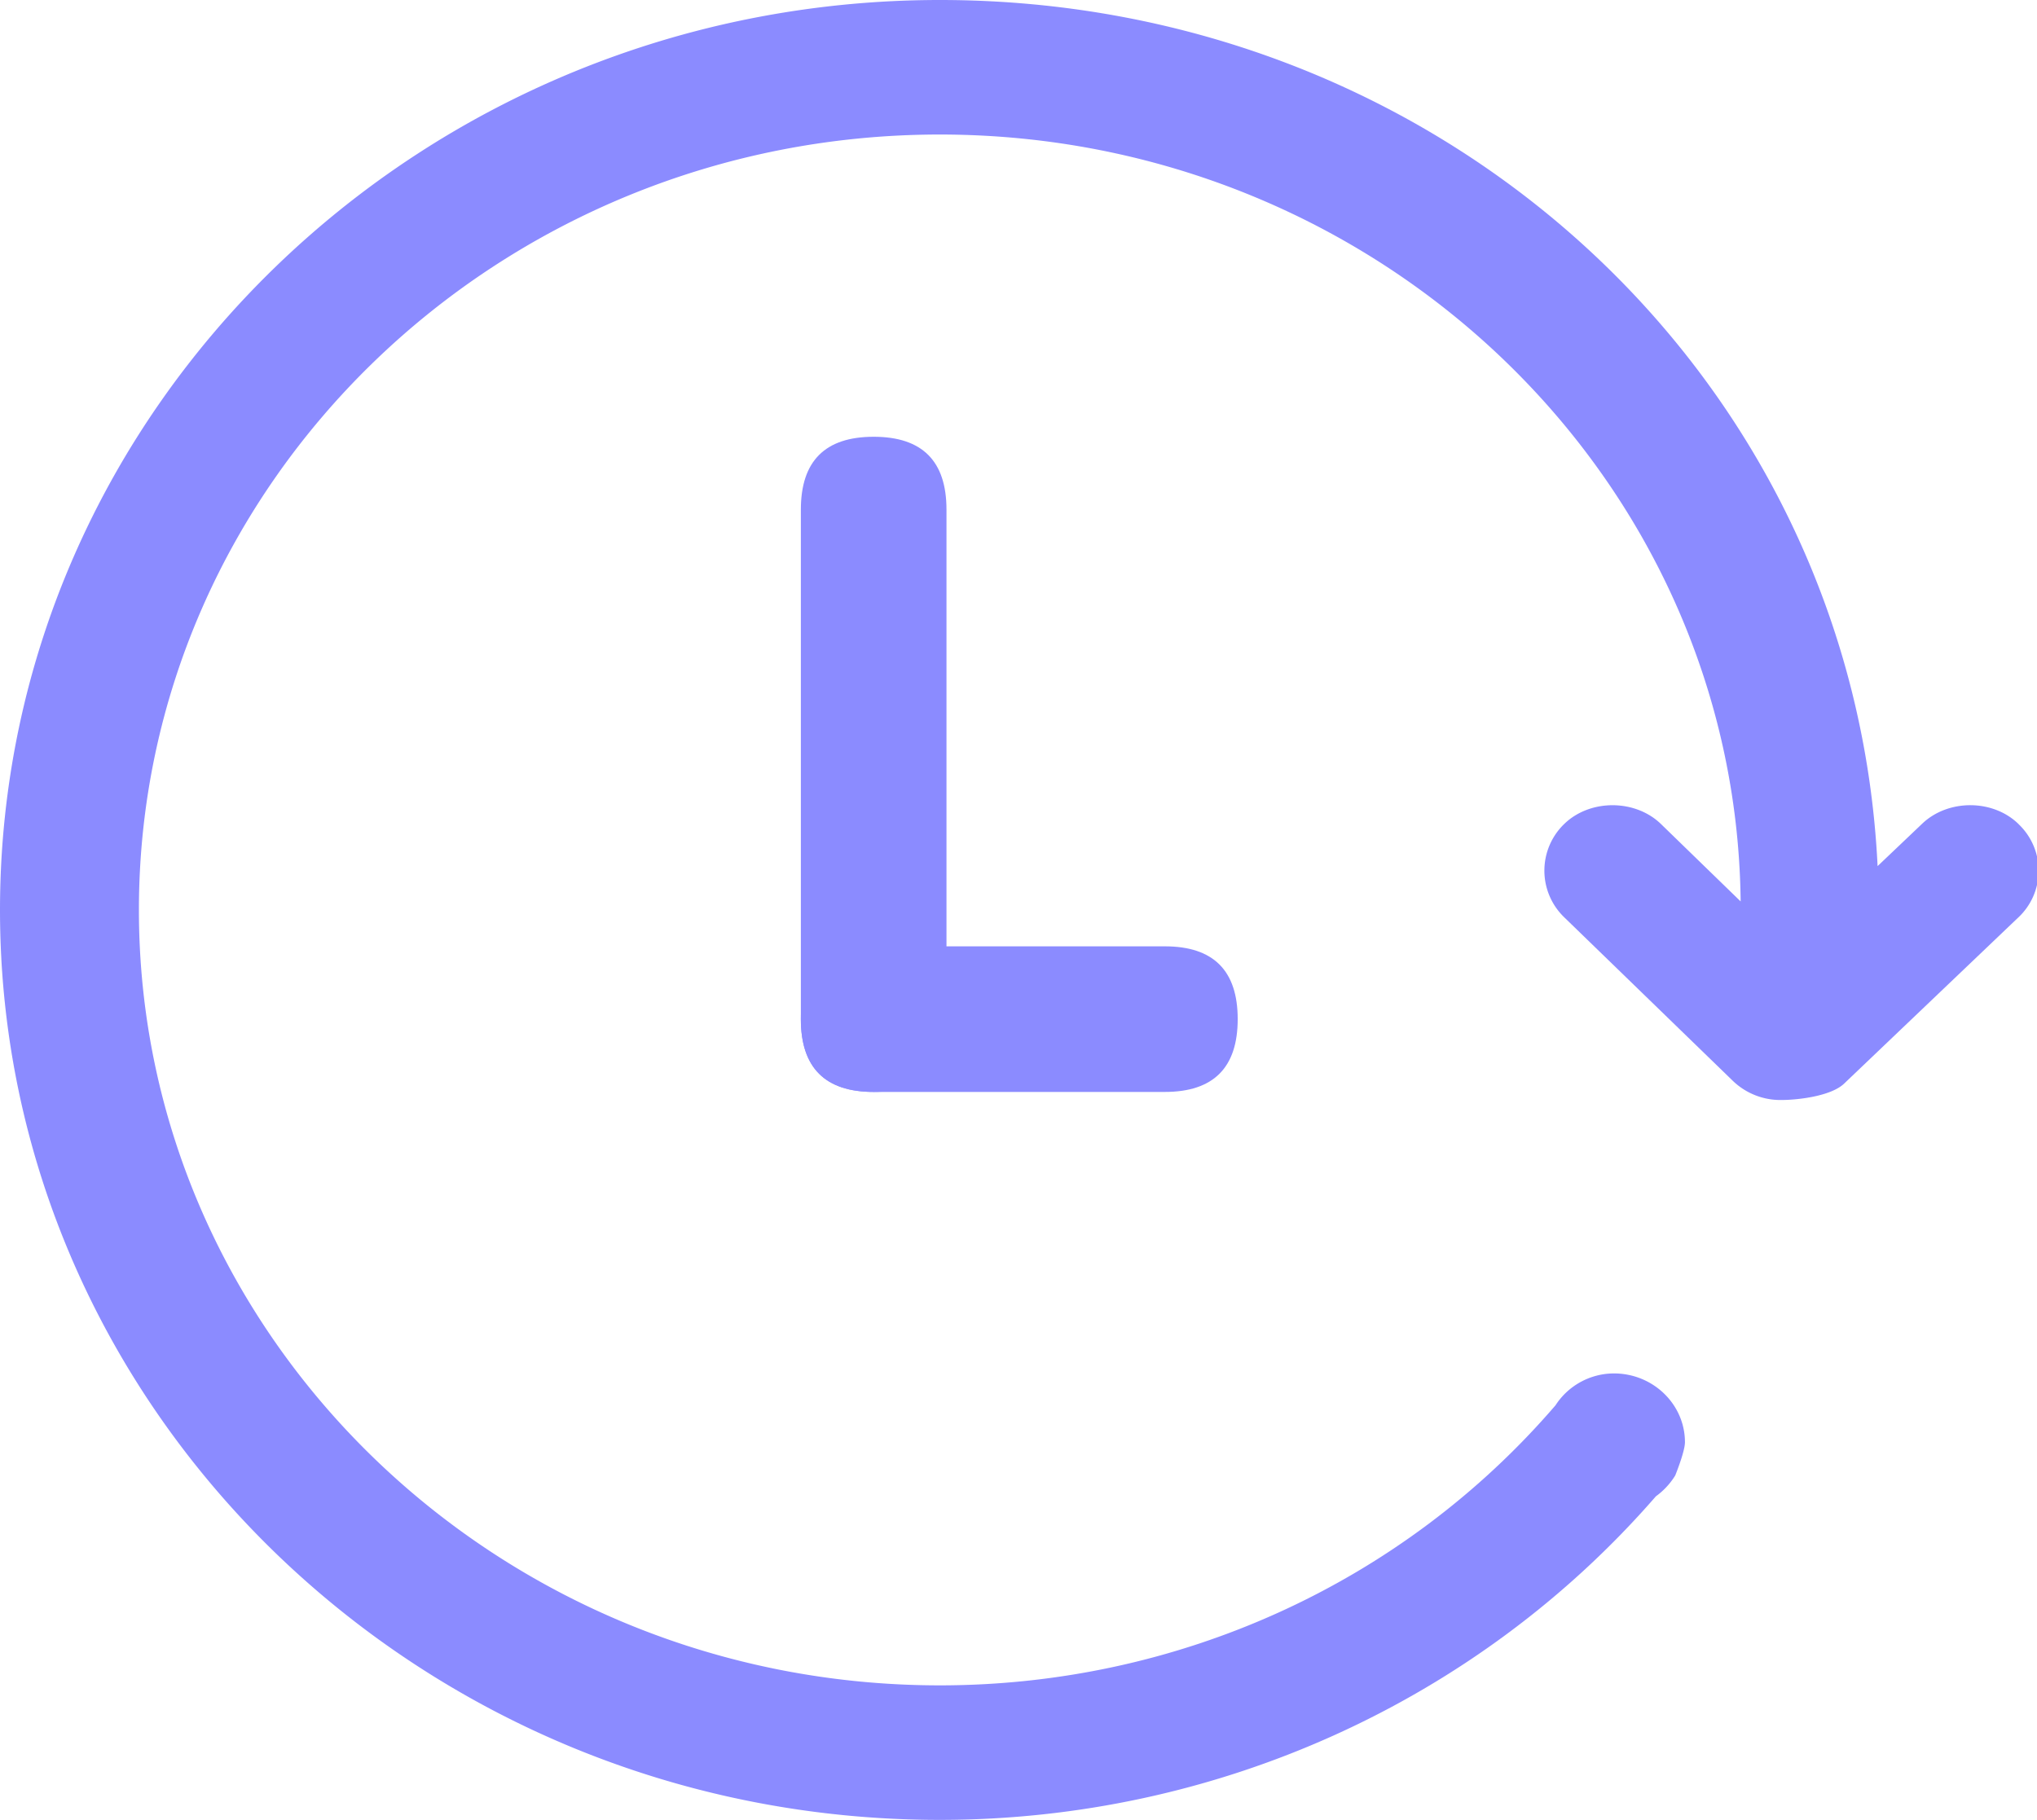 <?xml version="1.0" standalone="no"?><!DOCTYPE svg PUBLIC "-//W3C//DTD SVG 1.1//EN" "http://www.w3.org/Graphics/SVG/1.1/DTD/svg11.dtd"><svg t="1693575496045" class="icon" viewBox="0 0 1146 1024" version="1.1" xmlns="http://www.w3.org/2000/svg" p-id="3993" xmlns:xlink="http://www.w3.org/1999/xlink" width="223.828" height="200"><path d="M1135.78 463.831c-14.336-14.213-39.608-14.336-54.272-0.451l-25.19 23.962C1043.046 213.402 813.138 0 528.794 0 237.158 0 0 229.663 0 512S237.199 1024 528.712 1024c155.443 0 302.49-66.56 402.883-182.067a40.96 40.96 0 0 0 10.895-11.756c1.761-4.424 5.448-14.336 5.448-18.678 0-21.34-17.94-38.707-39.936-38.707a39.281 39.281 0 0 0-32.891 17.94c-86.057 100.065-212.296 157.573-346.399 157.573-248.381 0-450.56-195.748-450.56-436.306 0-240.558 202.179-436.306 450.56-436.306 246.907 0 447.939 193.126 450.56 431.514l-44.81-43.54c-14.459-14.049-39.813-14.131-54.313-0.164a36.454 36.454 0 0 0-0.082 52.675l94.74 91.914a38.543 38.543 0 0 0 27.116 10.854c10.076 0 28.262-2.294 35.512-9.175l97.894-93.389a36.045 36.045 0 0 0 0.41-52.552z" fill="#8B8BFF" p-id="3994"></path><path d="M450.56 245.76m40.96 0l0 0q40.96 0 40.96 40.96l0 286.72q0 40.96-40.96 40.96l0 0q-40.96 0-40.96-40.96l0-286.72q0-40.96 40.96-40.96Z" fill="#8B8BFF" p-id="3995"></path><path d="M696.32 532.48m0 40.96l0 0q0 40.96-40.96 40.96l-163.84 0q-40.96 0-40.96-40.96l0 0q0-40.96 40.96-40.96l163.84 0q40.96 0 40.96 40.96Z" fill="#8B8BFF" p-id="3996"></path></svg>